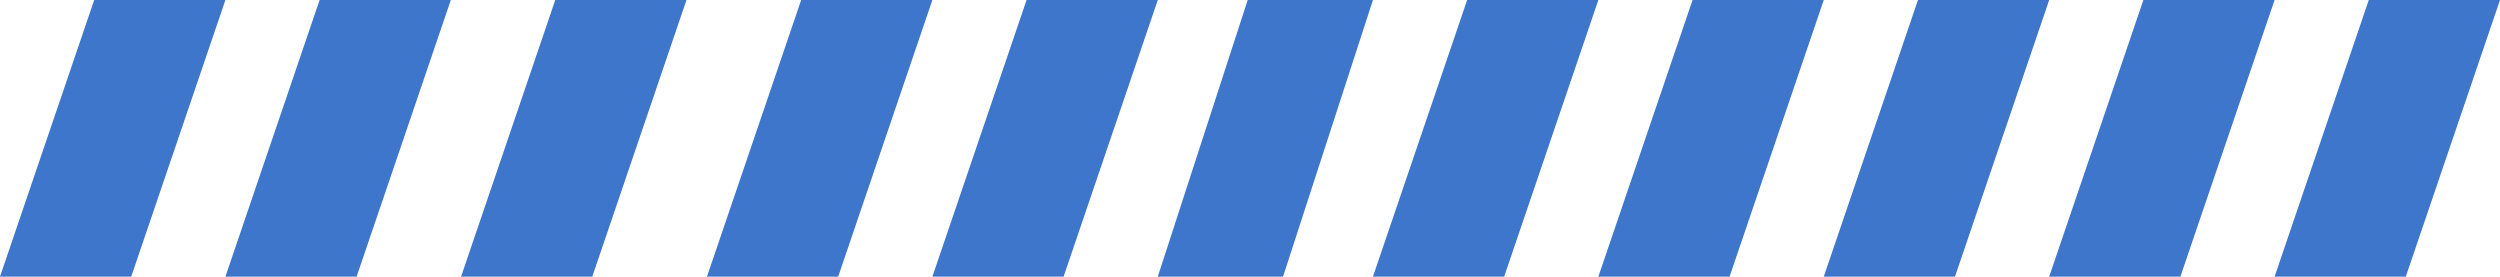 <svg width="244" height="27" viewBox="0 0 244 27" fill="none" xmlns="http://www.w3.org/2000/svg">
<path d="M54.194 0H67L57.806 27H45L54.194 0Z" fill="#3D76CA"/>
<path d="M31.194 0H44L34.806 27H22L31.194 0Z" fill="#3D76CA"/>
<path d="M9.194 0H22L12.806 27H0L9.194 0Z" fill="#3D76CA"/>
<path d="M121.776 0H134L125.224 27H113L121.776 0Z" fill="#3D76CA"/>
<path d="M100.194 0H113L103.806 27H91L100.194 0Z" fill="#3D76CA"/>
<path d="M78.194 0H91L81.806 27H69L78.194 0Z" fill="#3D76CA"/>
<path d="M187.194 0H200L190.806 27H178L187.194 0Z" fill="#3D76CA"/>
<path d="M165.194 0H178L168.806 27H156L165.194 0Z" fill="#3D76CA"/>
<path d="M143.194 0H156L146.806 27H134L143.194 0Z" fill="#3D76CA"/>
<path d="M231.194 0H244L234.806 27H222L231.194 0Z" fill="#3D76CA"/>
<path d="M209.194 0H222L212.806 27H200L209.194 0Z" fill="#3D76CA"/>
</svg>
